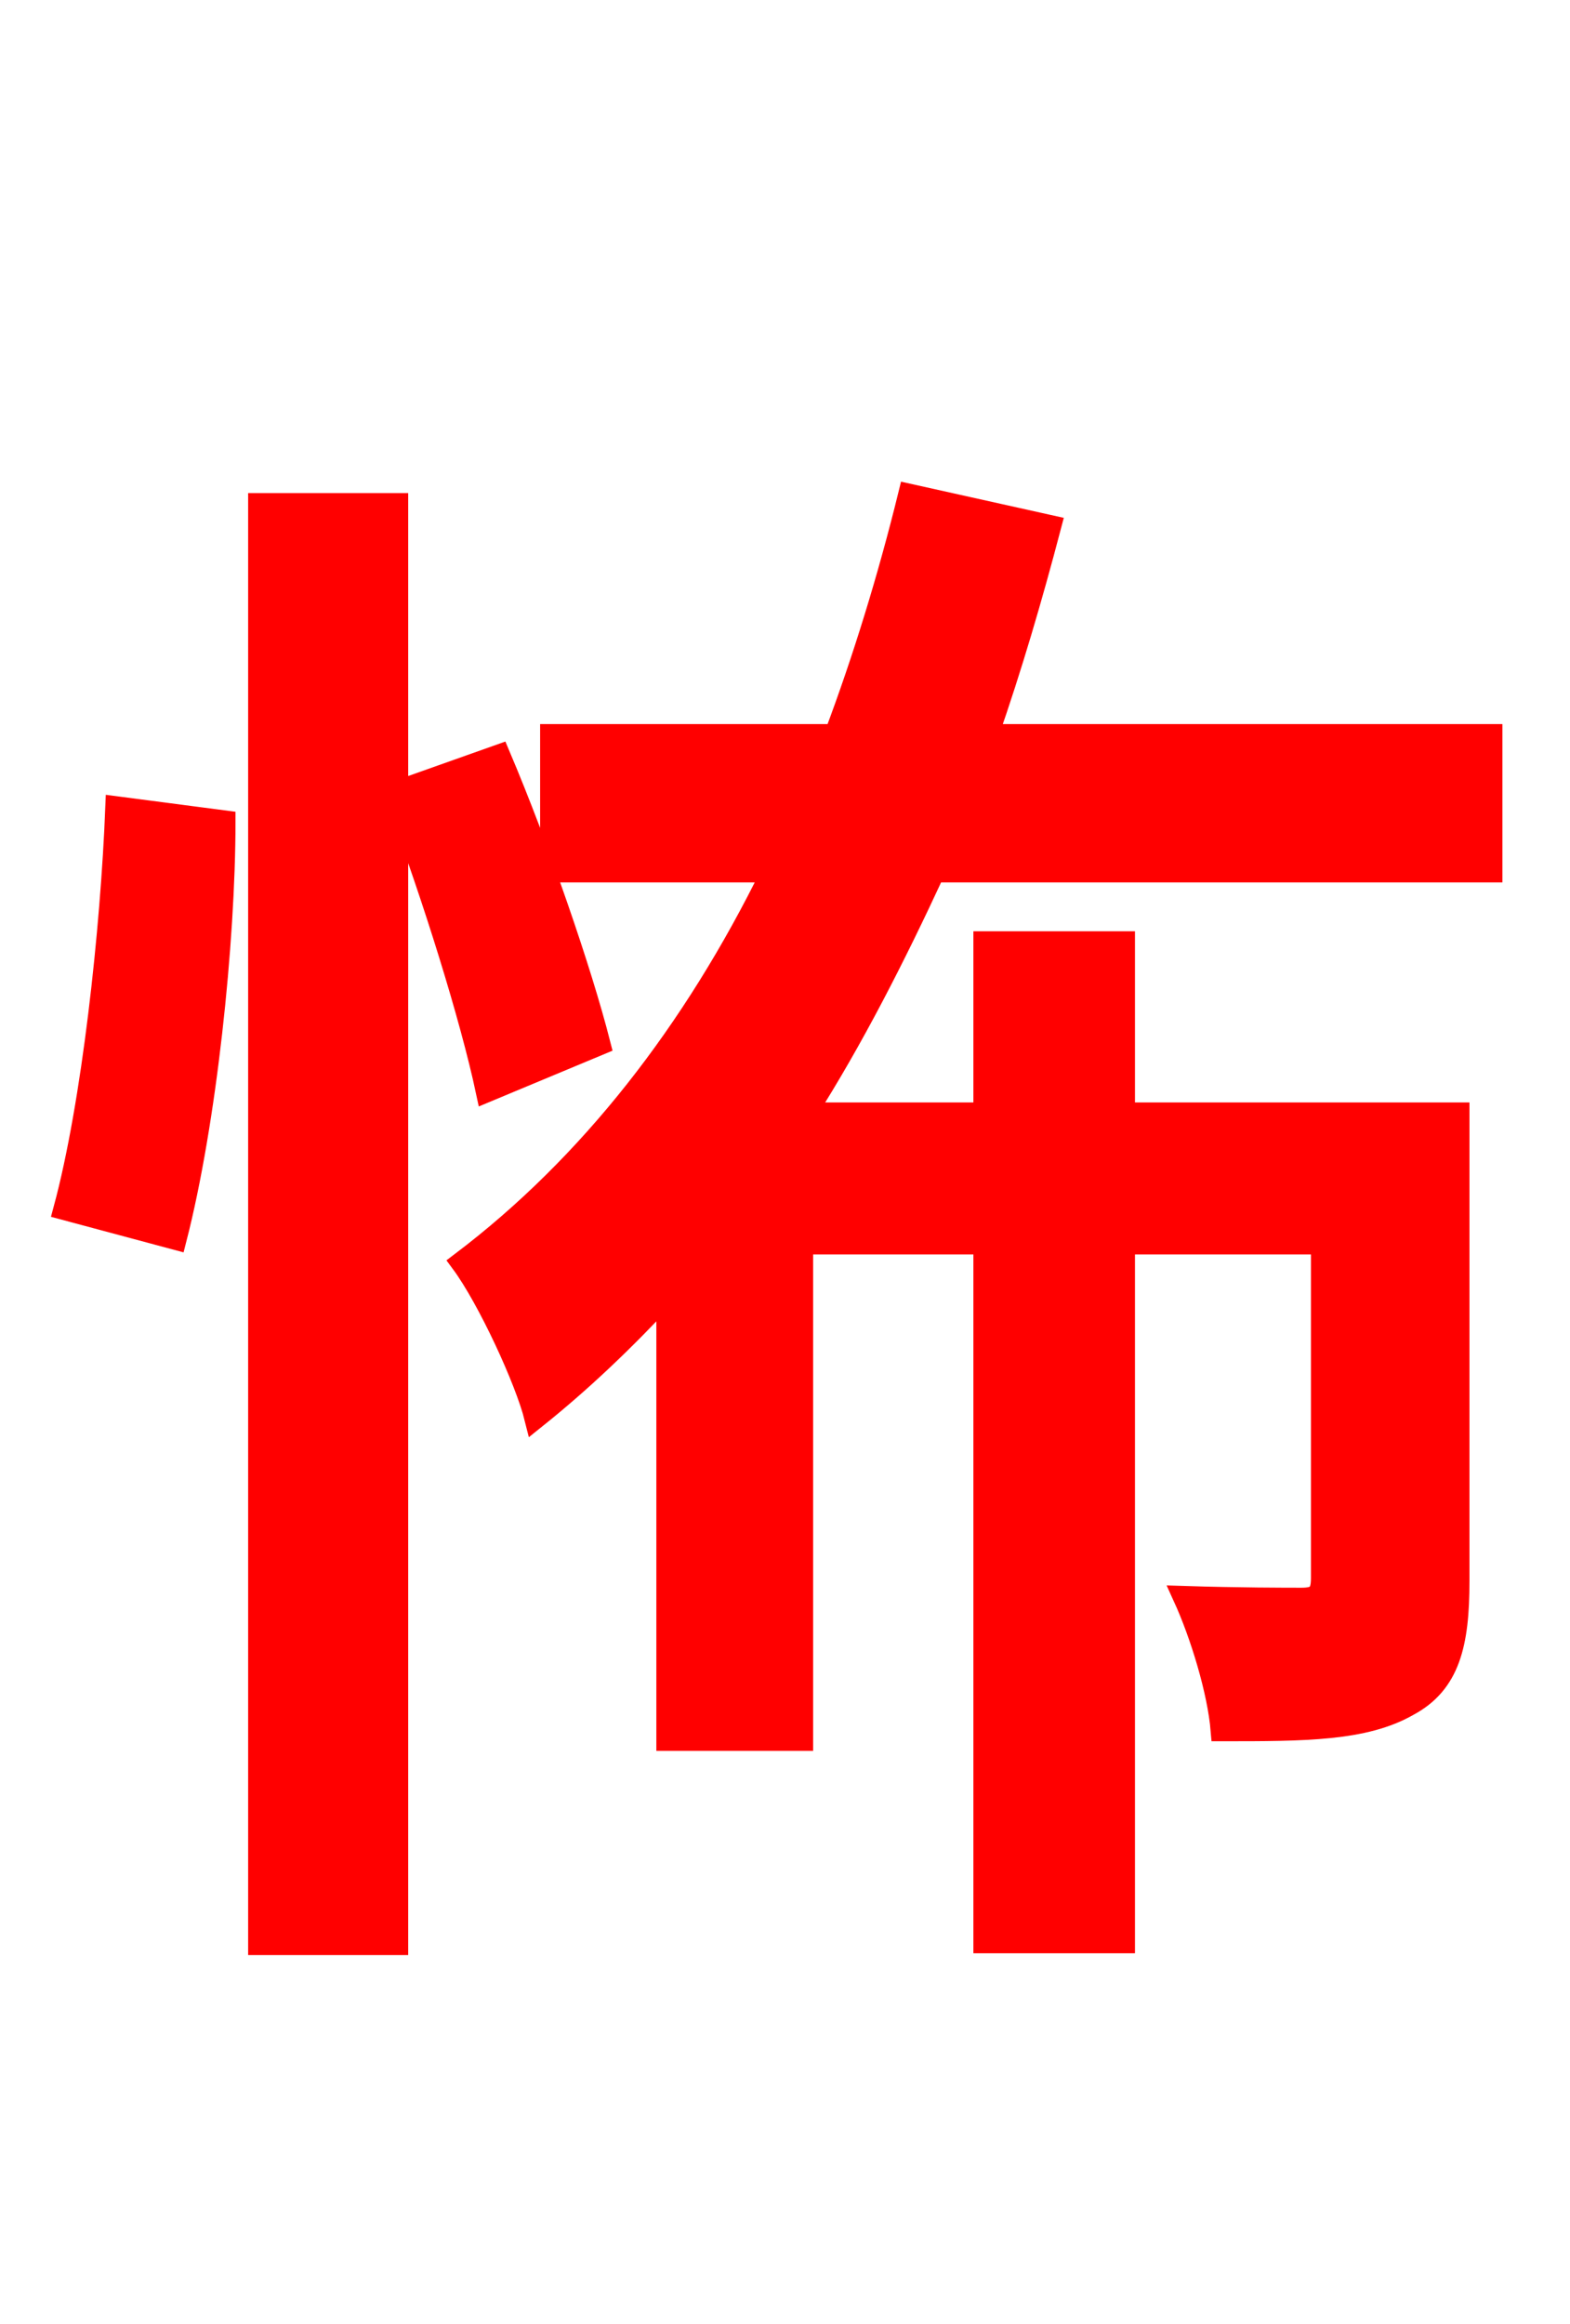 <svg xmlns="http://www.w3.org/2000/svg" xmlns:xlink="http://www.w3.org/1999/xlink" width="72" height="106.56"><path fill="red" stroke="red" d="M8.06 56.81C9.43 51.48 10.30 43.20 10.30 37.66L5.33 37.01C5.11 42.62 4.25 50.62 2.95 55.44ZM27.50 47.88C26.64 44.50 24.70 38.88 22.90 34.63L18.22 36.29L18.22 23.11L11.88 23.11L11.88 89.14L18.22 89.14L18.22 36.72C19.87 41.11 21.60 46.66 22.32 50.04ZM68.40 39.96L68.40 33.70L45.29 33.70C46.37 30.60 47.30 27.43 48.17 24.12L41.69 22.68C40.75 26.50 39.60 30.24 38.30 33.70L25.27 33.70L25.27 39.96L35.42 39.96C31.82 47.30 27.07 53.42 21.17 57.89C22.39 59.54 24.12 63.29 24.55 65.02C26.71 63.29 28.66 61.42 30.60 59.33L30.60 79.78L36.79 79.78L36.79 57.02L45.14 57.02L45.14 89.06L51.55 89.06L51.55 57.02L60.62 57.02L60.62 72.36C60.62 73.08 60.41 73.30 59.69 73.30C58.97 73.30 56.81 73.30 54.29 73.22C55.08 74.95 55.87 77.54 56.02 79.34C59.83 79.34 62.57 79.34 64.58 78.19C66.46 77.18 66.89 75.38 66.89 72.50L66.89 51.05L51.55 51.05L51.55 43.20L45.14 43.20L45.14 51.05L36.94 51.05C39.10 47.66 41.04 43.85 42.84 39.96Z"/></svg>
